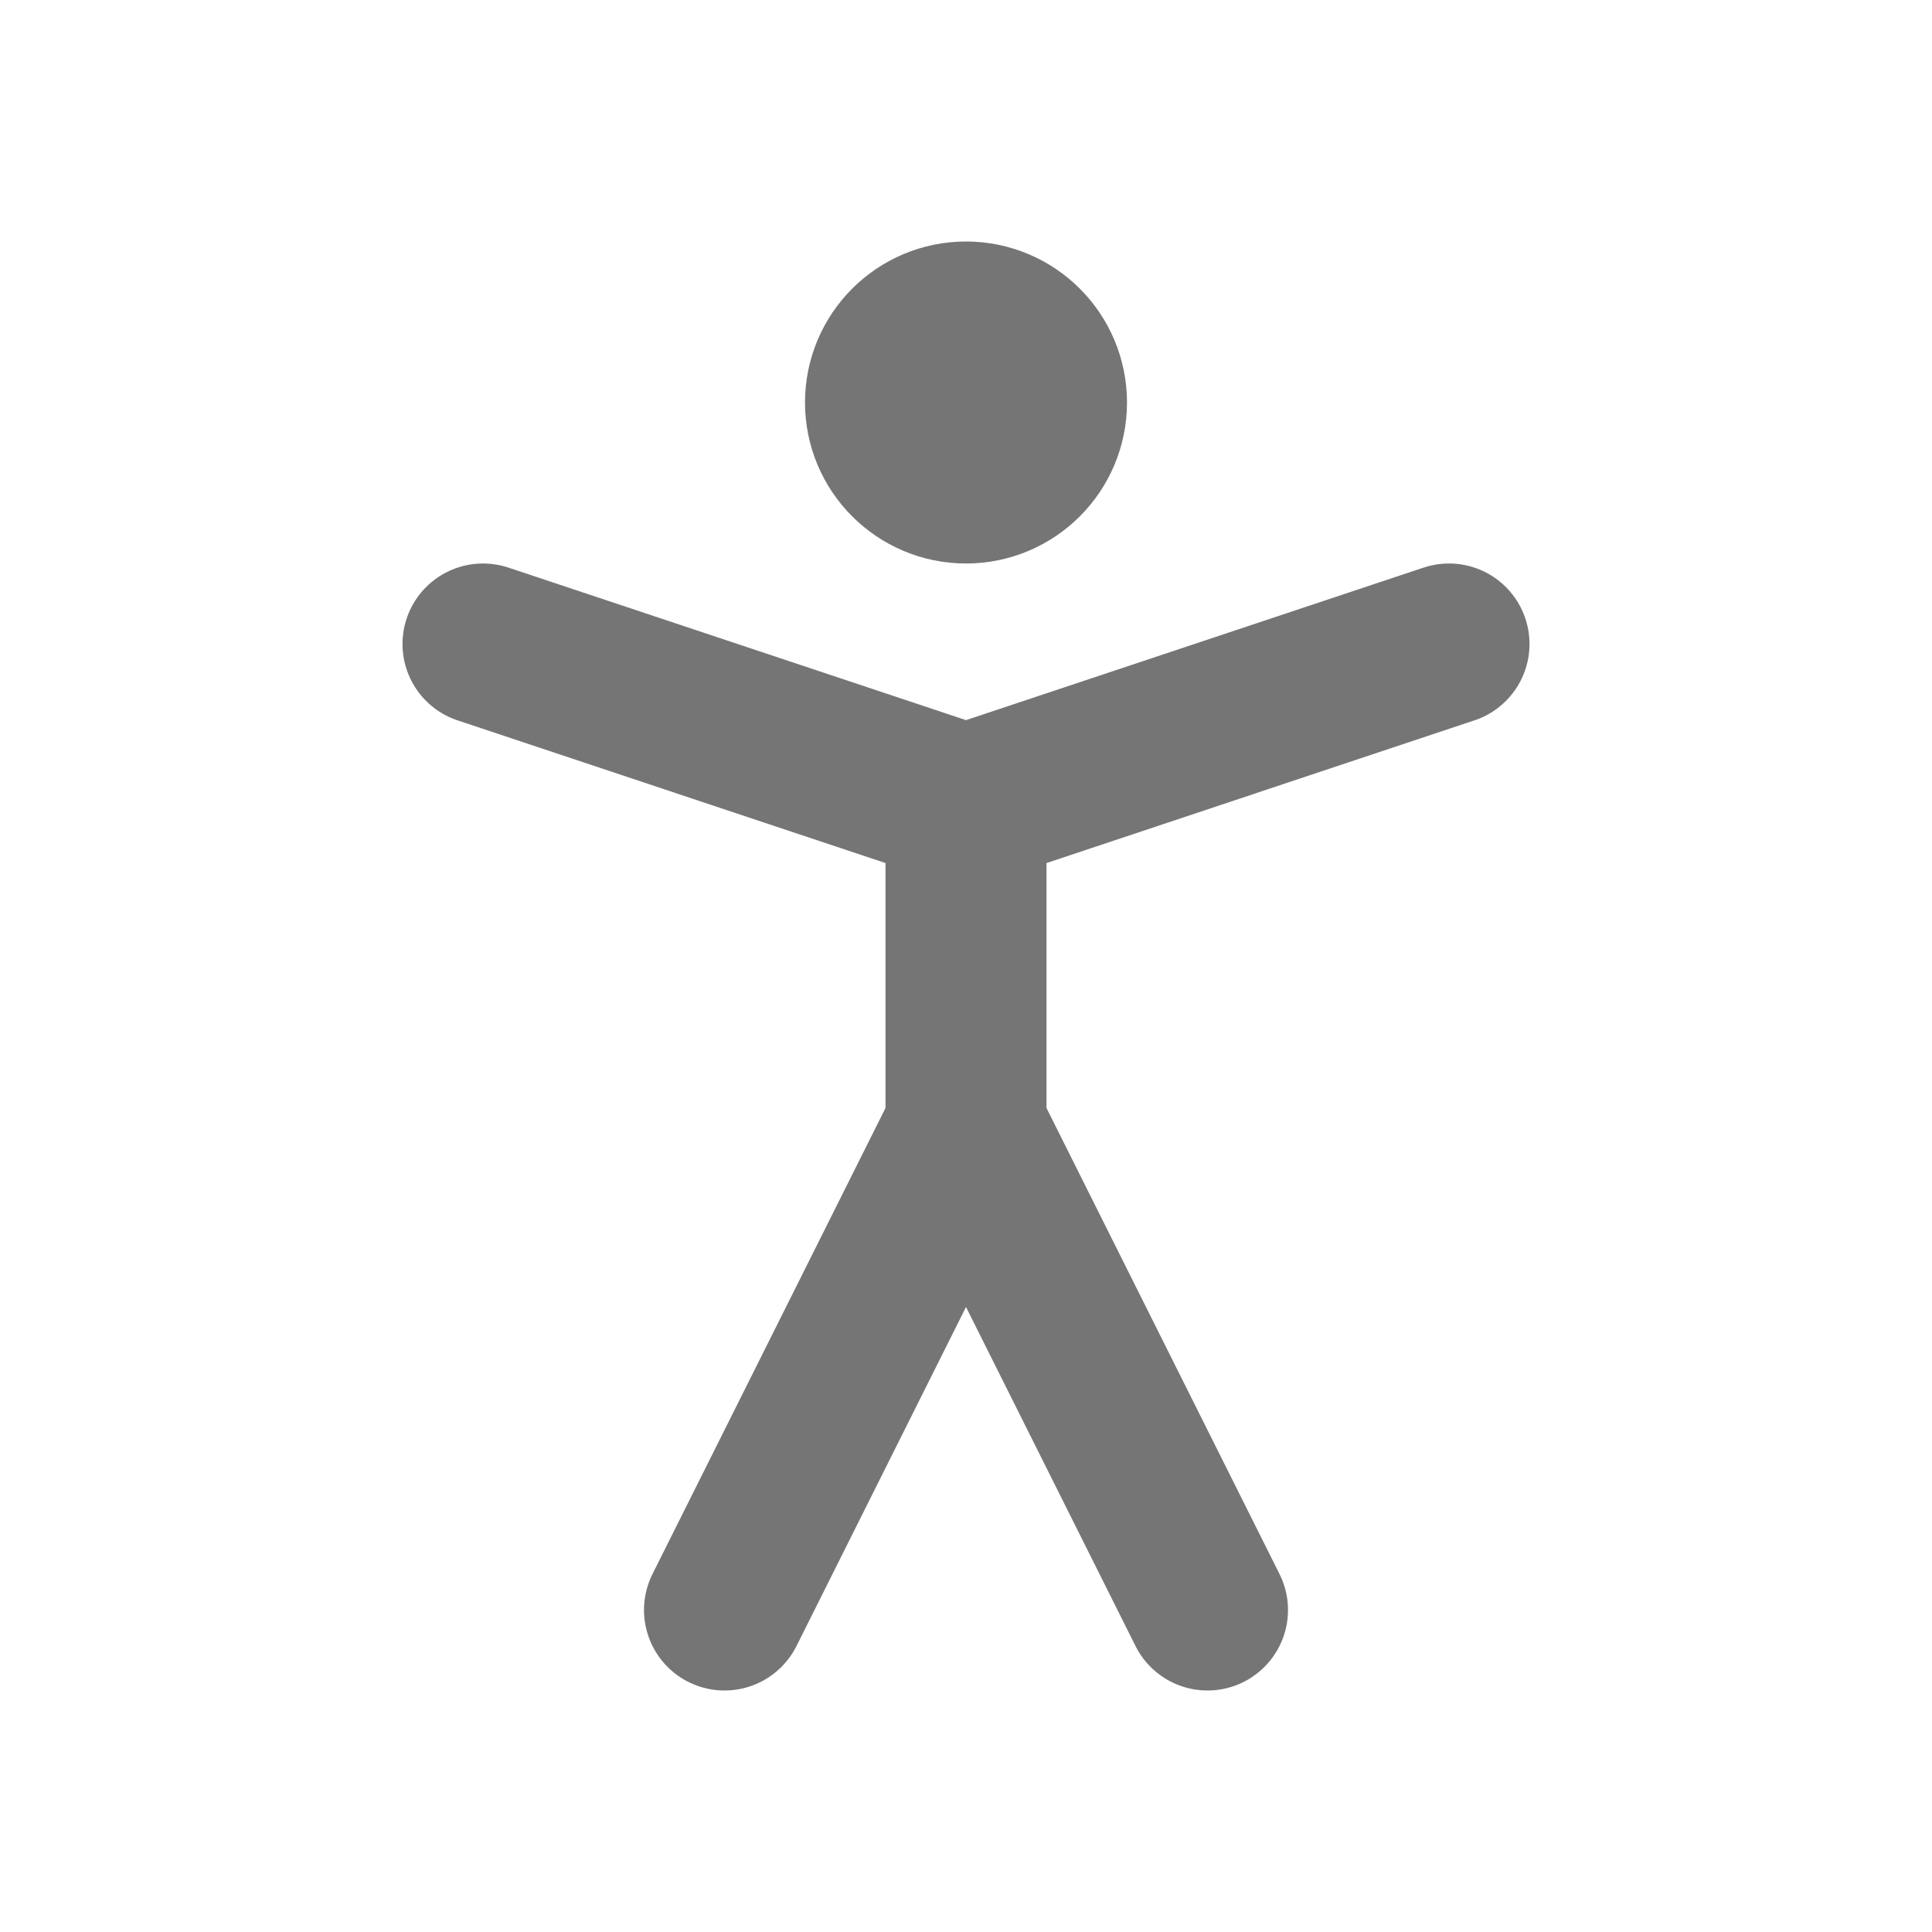 <svg width="24" height="24" viewBox="0 0 24 24" fill="none" xmlns="http://www.w3.org/2000/svg">
<path d="M12 6C12.552 6 13 5.552 13 5C13 4.448 12.552 4 12 4C11.448 4 11 4.448 11 5C11 5.552 11.448 6 12 6Z" stroke="#757575" stroke-width="2" stroke-linecap="round" stroke-linejoin="round"/>
<path d="M9 20L12 14L15 20" stroke="#757575" stroke-width="2" stroke-linecap="round" stroke-linejoin="round"/>
<path d="M6 8L12 10L18 8" stroke="#757575" stroke-width="2" stroke-linecap="round" stroke-linejoin="round"/>
<path d="M12 10V14" stroke="#757575" stroke-width="2" stroke-linecap="round" stroke-linejoin="round"/>
</svg>
